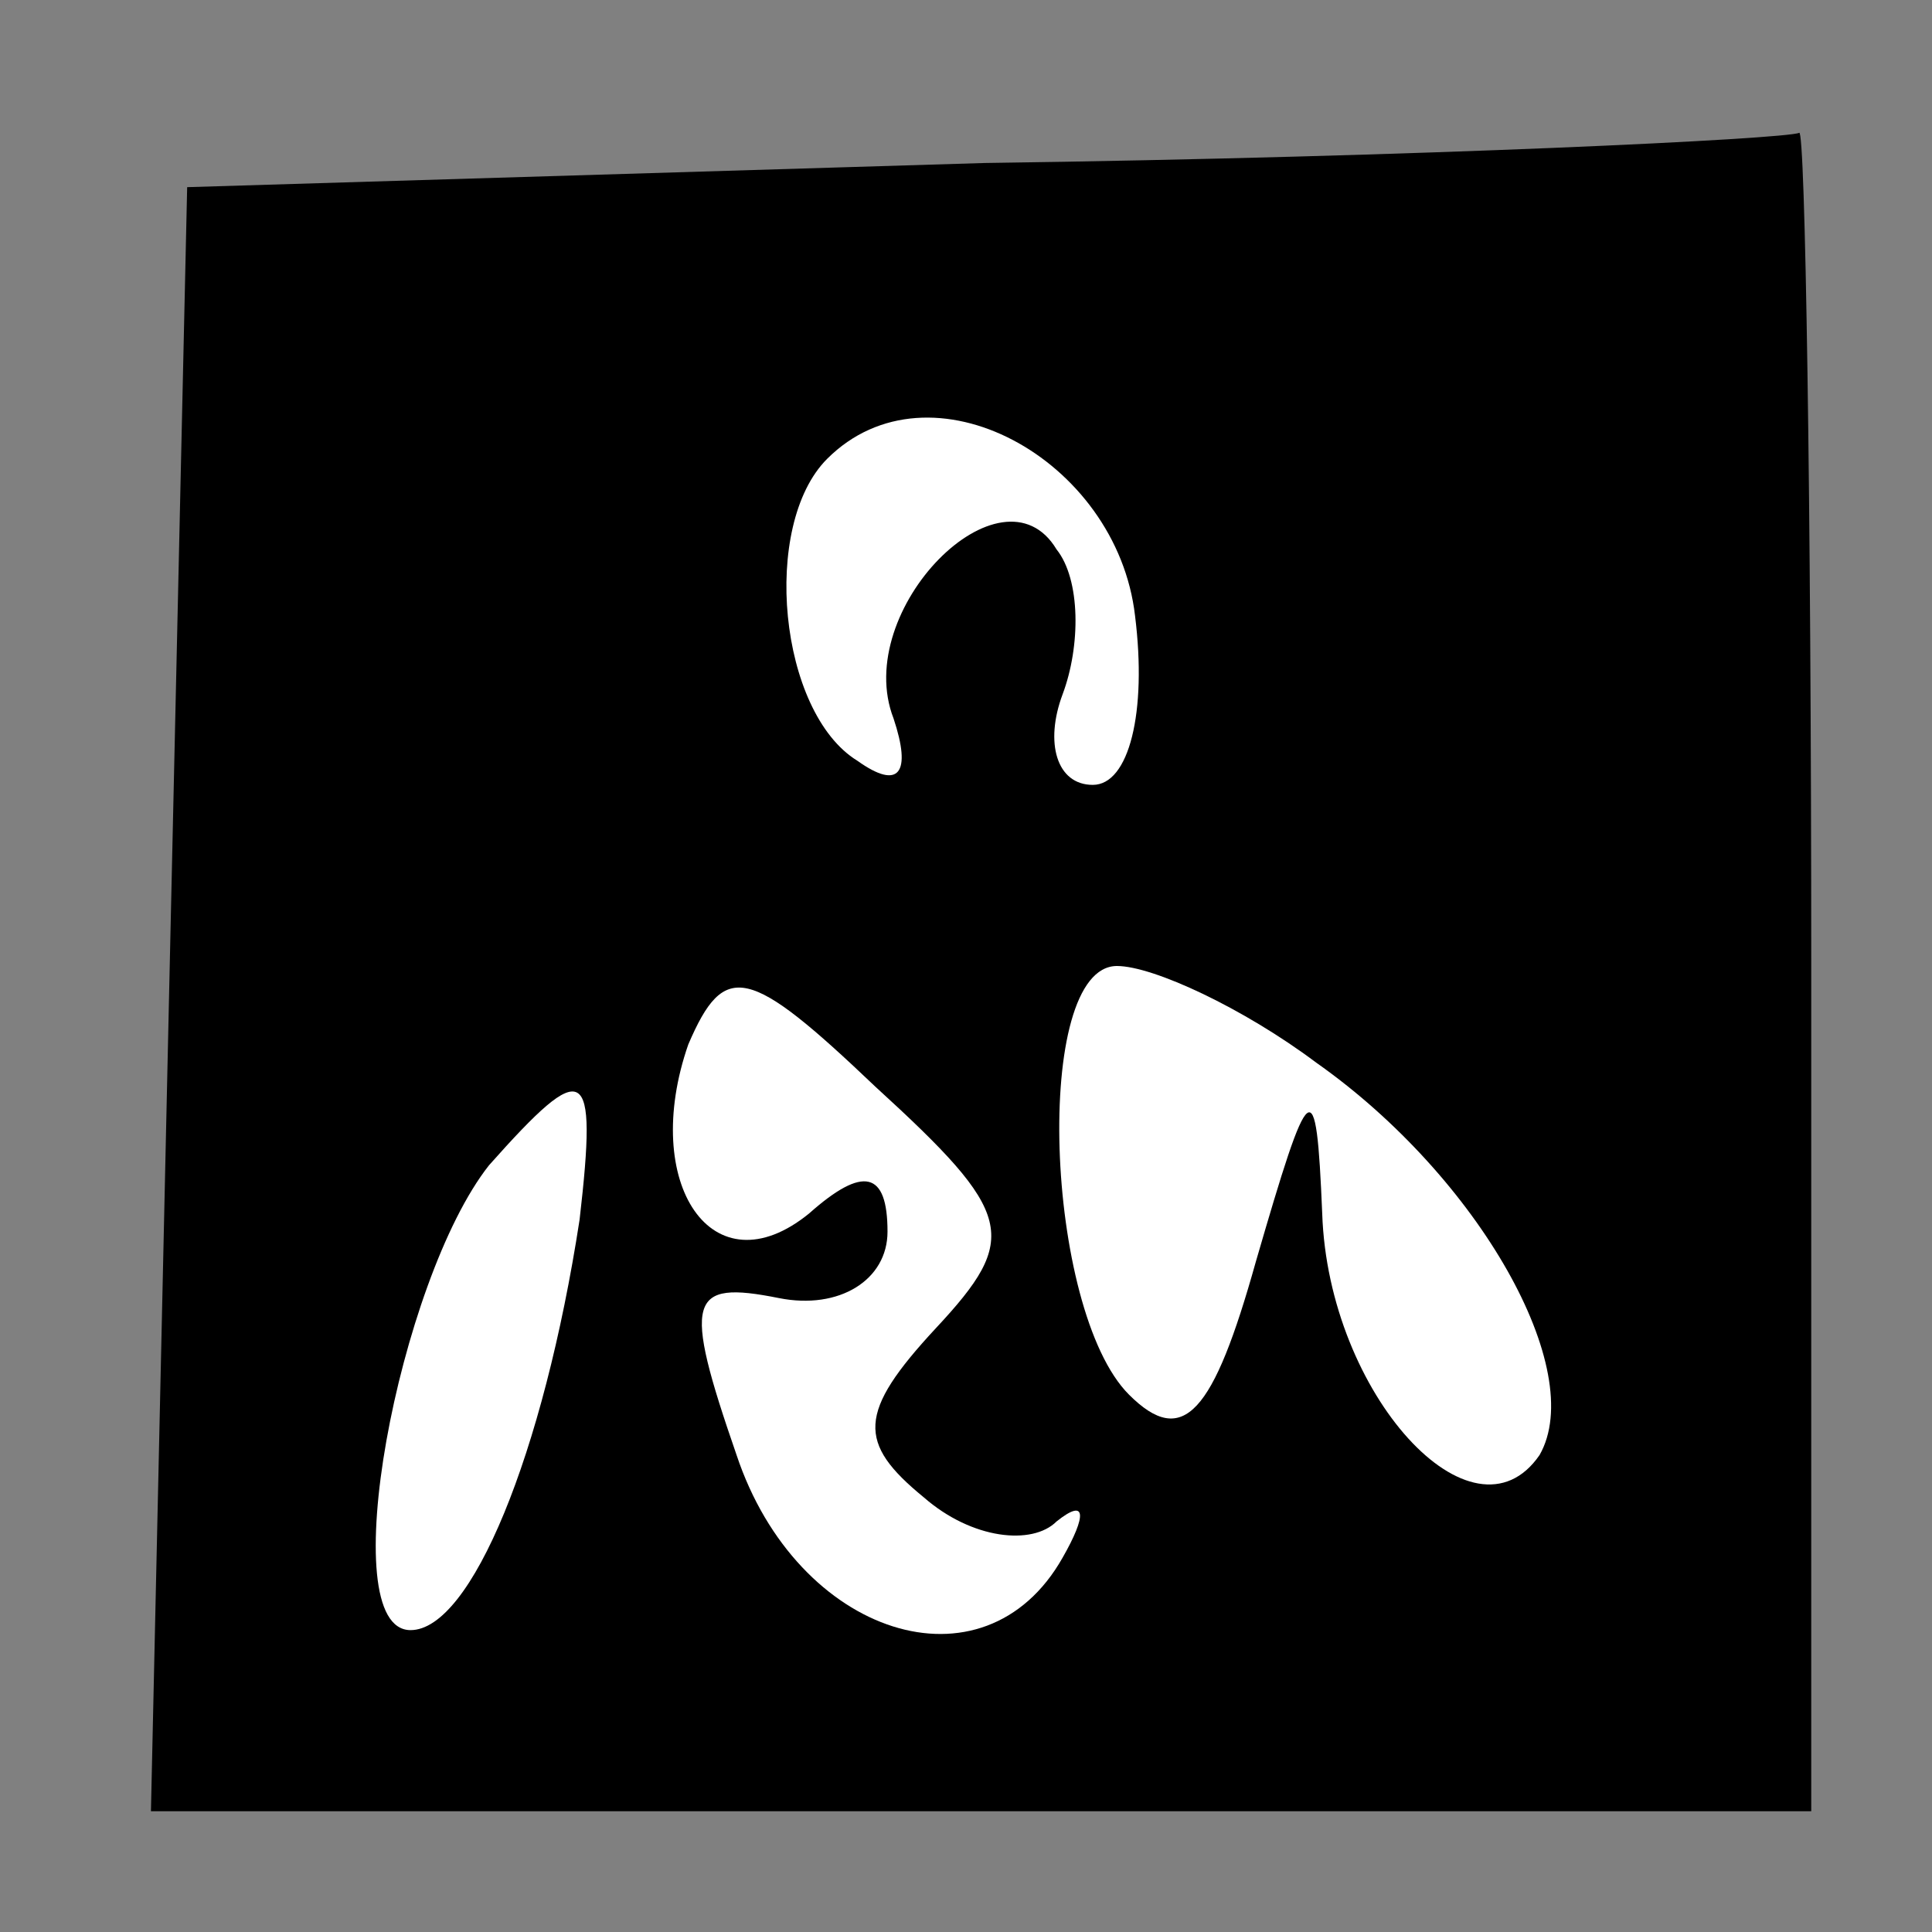 <?xml version="1.0" standalone="no"?>
<!DOCTYPE svg PUBLIC "-//W3C//DTD SVG 20010904//EN"
 "http://www.w3.org/TR/2001/REC-SVG-20010904/DTD/svg10.dtd">
<svg version="1.0" xmlns="http://www.w3.org/2000/svg"
 width="32pt" height="32pt" viewBox="0 0 32 32"
 preserveAspectRatio="xMidYMid meet">
<rect x="0" y="0" width="32" height="32" fill="#808080" stroke="none"/>
<g transform="translate(0,32) scale(0.1,-0.1)"
fill="#000000" stroke="none">
<path fill="#000000" stroke="none" d="M163 293 l-132 -4 -3 -134 -3 -135 138
0 137 0 0 140 c0 77 -1 139 -2 138 -2 -1 -62 -4 -135 -5z"/>
<path fill="#ffffff" stroke="none" d="M188 218 c2 -16 -1 -28 -7 -28 -6 0 -8
7 -5 15 3 8 3 19 -1 24 -9 15 -34 -10 -27 -28 3 -9 1 -12 -6 -7 -13 8 -16 39
-5 50 17 17 48 0 51 -26z"/>
<path fill="#ffffff" stroke="none" d="M155 100 c-13 -14 -13 -19 -2 -28 8 -7
18 -8 22 -4 5 4 5 1 1 -6 -13 -23 -44 -13 -54 17 -9 26 -8 29 7 26 10 -2 18 3
18 11 0 10 -4 11 -13 3 -16 -13 -28 5 -20 28 6 14 10 13 31 -7 23 -21 24 -25
10 -40z"/>
<path fill="#ffffff" stroke="none" d="M218 144 c27 -19 45 -51 37 -65 -11
-16 -35 10 -36 40 -1 24 -2 23 -11 -8 -7 -25 -12 -31 -21 -22 -14 14 -16 71
-2 71 6 0 21 -7 33 -16z"/>
<path fill="#ffffff" stroke="none" d="M96 118 c-6 -39 -18 -68 -28 -68 -13 0
-2 58 13 77 16 18 18 17 15 -9z"/>
</g>
</svg>
